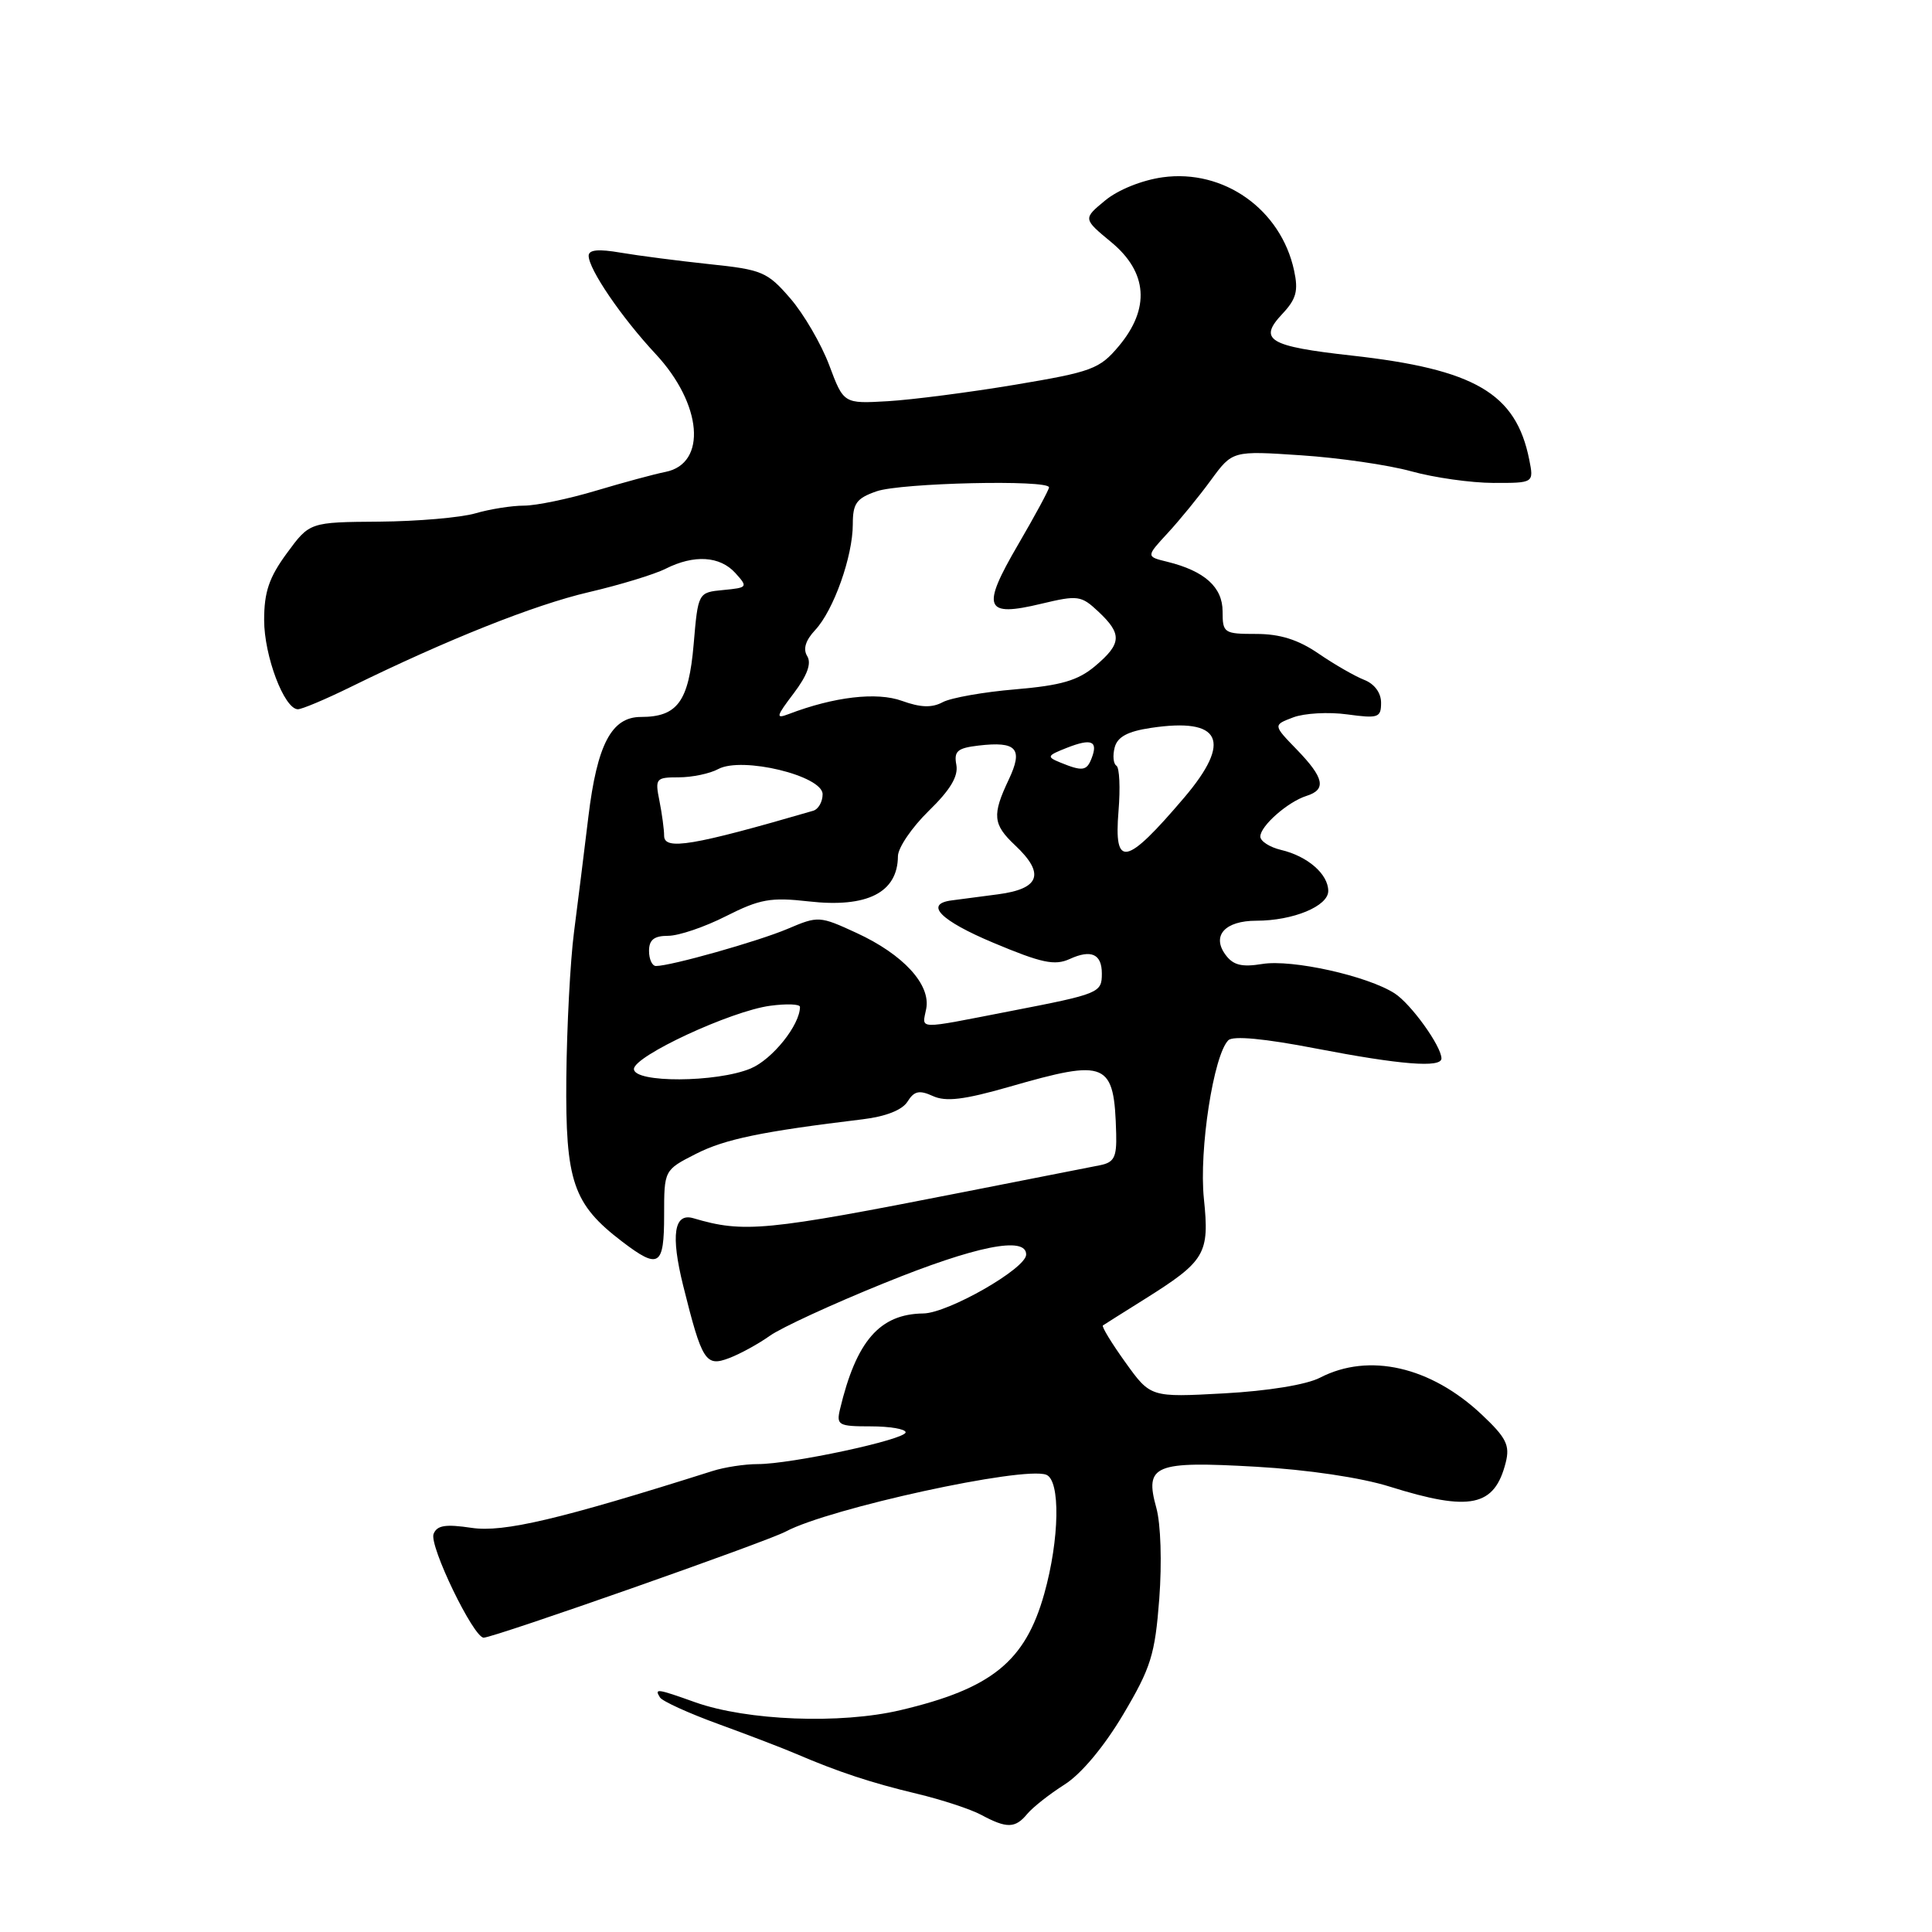 <?xml version="1.0" encoding="UTF-8" standalone="no"?>
<!DOCTYPE svg PUBLIC "-//W3C//DTD SVG 1.1//EN" "http://www.w3.org/Graphics/SVG/1.1/DTD/svg11.dtd" >
<svg xmlns="http://www.w3.org/2000/svg" xmlns:xlink="http://www.w3.org/1999/xlink" version="1.1" viewBox="0 0 256 256">
 <g >
 <path fill="currentColor"
d=" M 136.11 240.36 C 136.86 239.46 139.09 237.71 141.06 236.46 C 143.26 235.07 146.27 231.47 148.82 227.19 C 152.51 220.97 153.04 219.27 153.61 211.85 C 153.97 207.04 153.81 201.93 153.22 199.80 C 151.64 194.11 152.93 193.58 166.44 194.35 C 173.26 194.74 180.36 195.79 184.16 196.99 C 194.82 200.33 198.04 199.65 199.52 193.78 C 200.09 191.51 199.59 190.50 196.35 187.45 C 189.58 181.07 181.39 179.20 174.91 182.55 C 173.11 183.48 168.03 184.31 162.18 184.63 C 152.45 185.16 152.45 185.16 149.12 180.52 C 147.29 177.97 145.95 175.77 146.14 175.63 C 146.34 175.49 148.80 173.94 151.61 172.18 C 159.74 167.08 160.28 166.16 159.52 158.82 C 158.86 152.38 160.80 139.80 162.76 137.84 C 163.38 137.22 167.55 137.61 174.41 138.94 C 185.57 141.09 191.00 141.52 191.00 140.25 C 190.99 138.62 186.97 133.03 184.80 131.63 C 181.20 129.31 171.21 127.09 167.27 127.73 C 164.52 128.18 163.39 127.89 162.37 126.49 C 160.53 123.97 162.33 122.00 166.47 122.00 C 171.35 122.00 176.00 120.07 176.00 118.06 C 176.00 115.83 173.27 113.45 169.75 112.62 C 168.24 112.26 167.00 111.46 167.00 110.85 C 167.00 109.45 170.63 106.25 173.12 105.46 C 175.79 104.62 175.46 103.07 171.84 99.33 C 168.68 96.07 168.68 96.07 171.35 95.06 C 172.82 94.50 176.04 94.32 178.51 94.66 C 182.63 95.22 183.00 95.10 183.00 93.11 C 183.00 91.80 182.12 90.61 180.75 90.08 C 179.51 89.59 176.79 88.03 174.71 86.60 C 172.02 84.76 169.61 84.00 166.46 84.00 C 162.18 84.00 162.00 83.88 162.00 81.02 C 162.00 77.80 159.62 75.66 154.68 74.44 C 151.85 73.75 151.85 73.75 154.74 70.62 C 156.32 68.91 158.90 65.75 160.46 63.61 C 163.31 59.72 163.31 59.72 172.41 60.33 C 177.41 60.66 183.97 61.61 187.00 62.45 C 190.03 63.29 194.92 63.98 197.88 63.99 C 203.25 64.00 203.25 64.00 202.63 60.89 C 200.87 52.11 195.44 48.93 179.08 47.11 C 168.10 45.89 166.68 45.03 169.91 41.60 C 171.77 39.62 172.06 38.54 171.47 35.83 C 169.72 27.74 162.16 22.38 154.07 23.49 C 151.32 23.87 148.14 25.15 146.43 26.57 C 143.50 28.99 143.50 28.99 147.25 32.09 C 152.07 36.08 152.42 40.88 148.25 45.86 C 145.70 48.90 144.70 49.27 134.50 50.98 C 128.45 51.99 120.87 52.97 117.65 53.16 C 111.79 53.50 111.79 53.50 109.88 48.40 C 108.83 45.60 106.51 41.61 104.72 39.54 C 101.68 36.02 100.99 35.73 93.99 35.00 C 89.87 34.56 84.59 33.88 82.25 33.48 C 79.29 32.97 78.00 33.09 78.00 33.89 C 78.00 35.67 82.34 42.04 86.87 46.90 C 93.06 53.54 93.72 61.43 88.18 62.53 C 86.71 62.82 82.54 63.95 78.93 65.03 C 75.32 66.11 71.04 67.00 69.42 67.00 C 67.81 67.00 64.91 67.46 62.99 68.02 C 61.07 68.58 55.34 69.08 50.27 69.12 C 41.03 69.19 41.03 69.19 38.02 73.29 C 35.66 76.50 35.00 78.43 35.00 82.16 C 35.00 86.91 37.65 93.93 39.46 93.98 C 39.99 93.99 43.14 92.66 46.46 91.03 C 59.23 84.76 70.79 80.15 78.00 78.47 C 82.12 77.51 86.72 76.11 88.20 75.36 C 91.98 73.46 95.39 73.67 97.44 75.93 C 99.13 77.80 99.07 77.87 95.84 78.18 C 92.50 78.50 92.50 78.50 91.91 85.40 C 91.26 92.96 89.77 95.00 84.92 95.00 C 81.03 95.00 79.12 98.64 77.96 108.25 C 77.41 112.79 76.56 119.65 76.06 123.50 C 75.56 127.35 75.11 136.05 75.04 142.82 C 74.91 156.58 75.93 159.55 82.44 164.52 C 87.31 168.23 88.00 167.80 88.00 161.02 C 88.00 155.04 88.00 155.04 92.20 152.90 C 96.04 150.94 100.92 149.93 114.33 148.31 C 117.38 147.94 119.56 147.08 120.25 145.97 C 121.13 144.56 121.81 144.41 123.61 145.23 C 125.33 146.02 127.75 145.72 133.69 144.02 C 146.75 140.26 147.64 140.65 147.90 150.23 C 147.98 153.34 147.63 154.03 145.75 154.40 C 144.51 154.64 136.30 156.25 127.50 157.99 C 101.38 163.13 98.57 163.40 91.87 161.42 C 89.31 160.67 88.86 163.64 90.52 170.34 C 93.02 180.38 93.50 181.14 96.60 179.96 C 98.06 179.41 100.49 178.08 101.99 177.01 C 103.48 175.94 110.29 172.80 117.11 170.04 C 129.28 165.09 136.03 163.74 135.97 166.25 C 135.93 168.11 125.63 173.99 122.35 174.04 C 116.56 174.11 113.46 177.68 111.30 186.75 C 110.81 188.84 111.10 189.00 115.38 189.00 C 117.92 189.00 120.00 189.36 120.00 189.79 C 120.00 190.75 104.80 194.01 100.40 194.00 C 98.69 194.00 95.99 194.41 94.40 194.92 C 74.18 201.32 66.72 203.08 62.50 202.45 C 59.02 201.93 57.90 202.11 57.45 203.26 C 56.85 204.82 62.74 217.00 64.09 217.00 C 65.42 217.00 101.57 204.30 104.11 202.94 C 109.87 199.86 135.59 194.25 138.63 195.41 C 140.53 196.14 140.40 203.94 138.37 211.18 C 135.85 220.16 131.40 223.76 119.29 226.61 C 111.37 228.48 98.99 228.00 92.12 225.56 C 87.02 223.74 86.69 223.70 87.45 224.92 C 87.76 225.42 91.27 227.02 95.26 228.47 C 99.24 229.92 103.85 231.69 105.50 232.40 C 111.02 234.77 115.45 236.24 121.50 237.68 C 124.80 238.47 128.62 239.73 130.00 240.47 C 133.40 242.30 134.52 242.28 136.11 240.36 Z  M 84.00 141.65 C 84.00 139.93 96.84 133.97 102.05 133.27 C 104.22 132.98 106.00 133.04 106.00 133.42 C 106.00 135.81 102.35 140.37 99.47 141.58 C 94.96 143.46 84.00 143.51 84.00 141.65 Z  M 122.73 133.66 C 123.34 130.45 119.68 126.47 113.50 123.62 C 108.60 121.36 108.42 121.35 104.38 123.07 C 100.47 124.73 88.89 128.00 86.92 128.00 C 86.41 128.00 86.00 127.10 86.00 126.00 C 86.00 124.53 86.67 124.00 88.53 124.00 C 89.93 124.00 93.38 122.83 96.21 121.39 C 100.69 119.13 102.12 118.87 107.16 119.44 C 114.91 120.32 118.95 118.27 118.98 113.45 C 118.99 112.33 120.83 109.63 123.06 107.45 C 125.93 104.66 127.00 102.86 126.72 101.34 C 126.38 99.53 126.86 99.12 129.67 98.79 C 134.73 98.20 135.61 99.19 133.66 103.31 C 131.44 107.99 131.56 109.24 134.50 112.00 C 138.50 115.76 137.81 117.77 132.25 118.50 C 129.64 118.85 126.86 119.21 126.08 119.31 C 122.44 119.79 124.61 121.98 131.64 124.93 C 138.03 127.61 139.75 127.98 141.75 127.07 C 144.59 125.77 146.00 126.41 146.00 129.00 C 146.00 131.56 145.69 131.69 133.87 133.98 C 121.20 136.44 122.19 136.47 122.73 133.66 Z  M 148.21 107.46 C 148.46 104.41 148.34 101.71 147.93 101.46 C 147.52 101.20 147.42 100.12 147.70 99.04 C 148.07 97.64 149.41 96.91 152.51 96.45 C 161.83 95.05 163.31 98.16 156.91 105.69 C 149.18 114.77 147.58 115.09 148.21 107.46 Z  M 88.00 110.74 C 88.00 109.92 87.72 107.84 87.38 106.12 C 86.78 103.15 86.90 103.00 89.94 103.00 C 91.70 103.00 94.06 102.51 95.18 101.90 C 98.34 100.21 109.00 102.79 109.00 105.24 C 109.00 106.24 108.44 107.23 107.75 107.43 C 91.78 112.08 88.00 112.71 88.00 110.74 Z  M 140.50 101.04 C 138.65 100.28 138.72 100.13 141.39 99.08 C 144.63 97.81 145.53 98.18 144.65 100.46 C 144.00 102.16 143.44 102.24 140.50 101.04 Z  M 105.17 91.87 C 106.97 89.49 107.55 87.89 106.96 86.94 C 106.38 86.00 106.74 84.85 108.01 83.49 C 110.45 80.89 113.00 73.73 113.00 69.47 C 113.00 66.70 113.48 66.03 116.15 65.10 C 119.36 63.98 139.00 63.53 139.00 64.58 C 139.00 64.89 137.15 68.31 134.90 72.17 C 129.98 80.60 130.46 81.81 137.98 80.00 C 142.84 78.84 143.26 78.90 145.56 81.06 C 148.71 84.02 148.63 85.29 145.11 88.26 C 142.82 90.18 140.62 90.82 134.56 91.34 C 130.35 91.69 126.01 92.46 124.92 93.04 C 123.49 93.81 121.98 93.76 119.52 92.87 C 116.18 91.66 110.52 92.32 104.50 94.62 C 102.75 95.29 102.83 94.95 105.17 91.87 Z "/>
</g>
</svg>